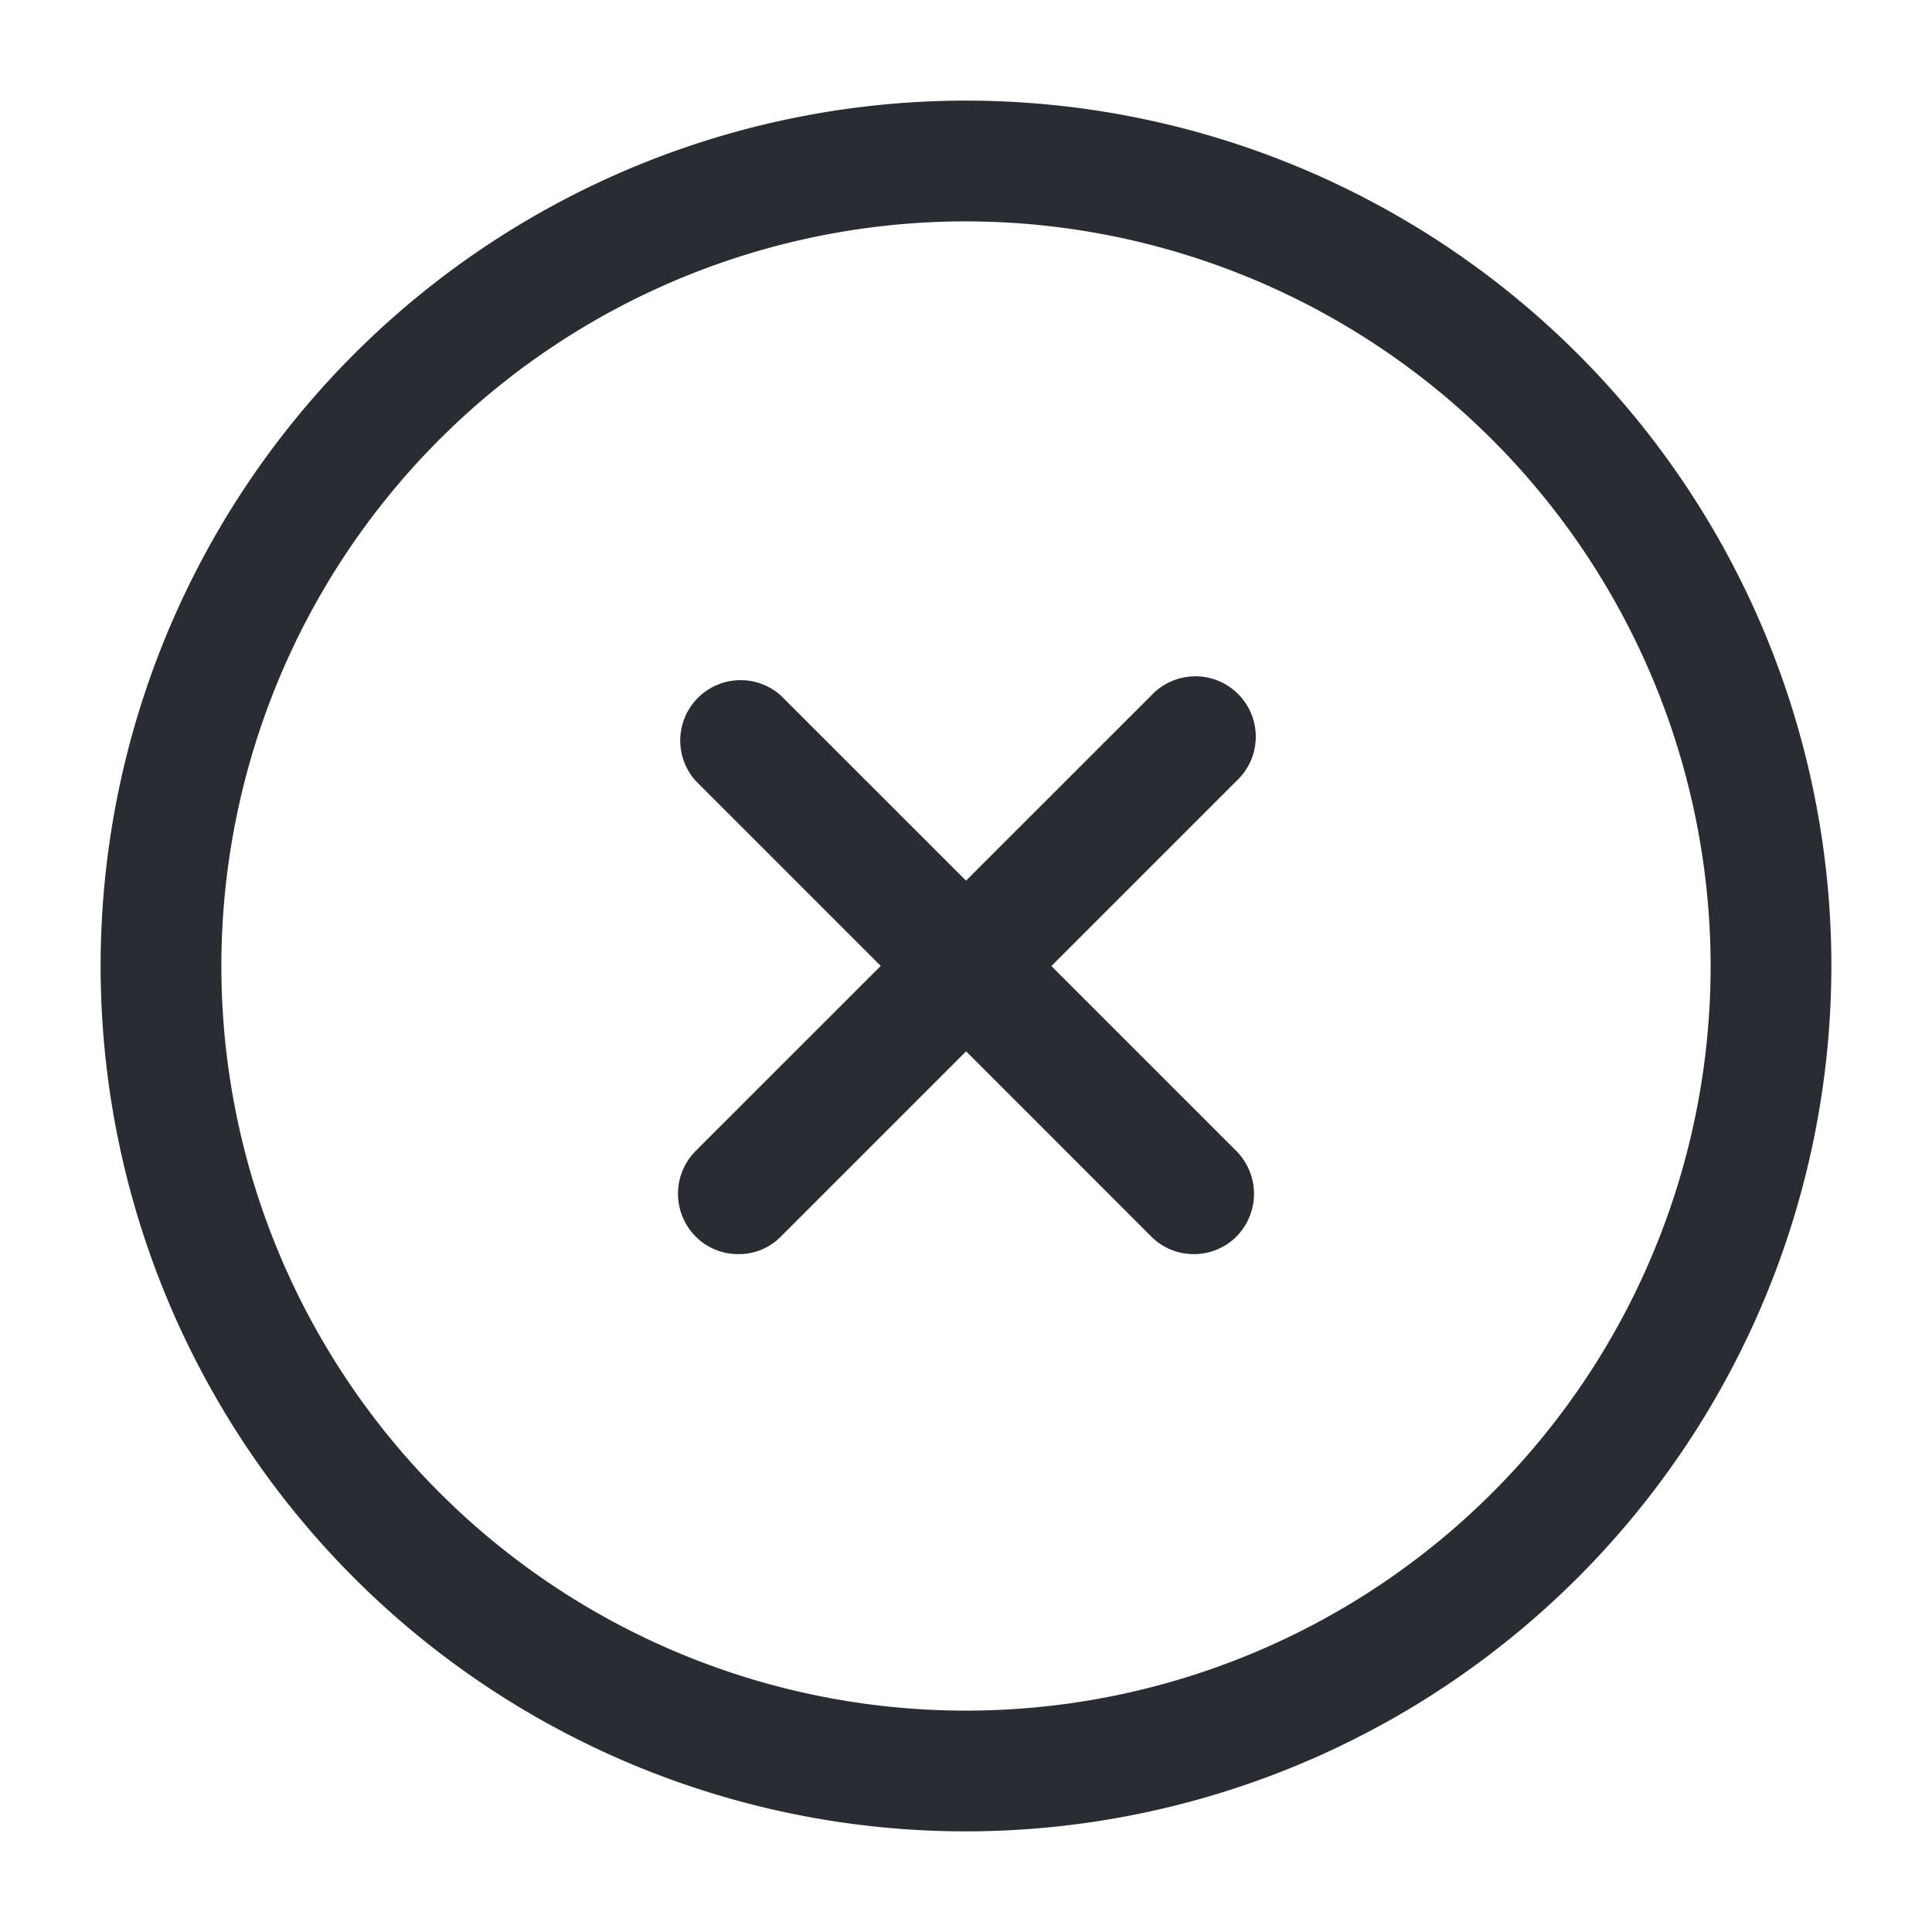 <svg xmlns="http://www.w3.org/2000/svg" width="24" height="24" viewBox="0 0 24 24">
  <g id="vuesax_outline_close-circle" data-name="vuesax/outline/close-circle" transform="translate(-236 -252)">
    <g id="close-circle">
      <path id="Vector" d="M10.75,21.5A10.75,10.75,0,1,1,21.5,10.75,10.759,10.759,0,0,1,10.75,21.5Zm0-20A9.25,9.25,0,1,0,20,10.75,9.261,9.261,0,0,0,10.75,1.5Z" transform="translate(237.25 253.25)" fill="#292d32"/>
      <path id="Vector-2" data-name="Vector" d="M.747,7.157a.742.742,0,0,1-.53-.22.754.754,0,0,1,0-1.06L5.878.218a.75.75,0,1,1,1.06,1.06l-5.66,5.66A.725.725,0,0,1,.747,7.157Z" transform="translate(244.423 260.422)" fill="#292d32"/>
      <path id="Vector-3" data-name="Vector" d="M6.407,7.157a.742.742,0,0,1-.53-.22L.218,1.277A.75.75,0,0,1,1.277.218l5.66,5.66a.754.754,0,0,1,0,1.06A.742.742,0,0,1,6.407,7.157Z" transform="translate(244.423 260.422)" fill="#292d32"/>
      <path id="Vector-4" data-name="Vector" d="M0,0H24V24H0Z" transform="translate(236 252)" fill="none" opacity="0"/>
    </g>
  </g>
</svg>
